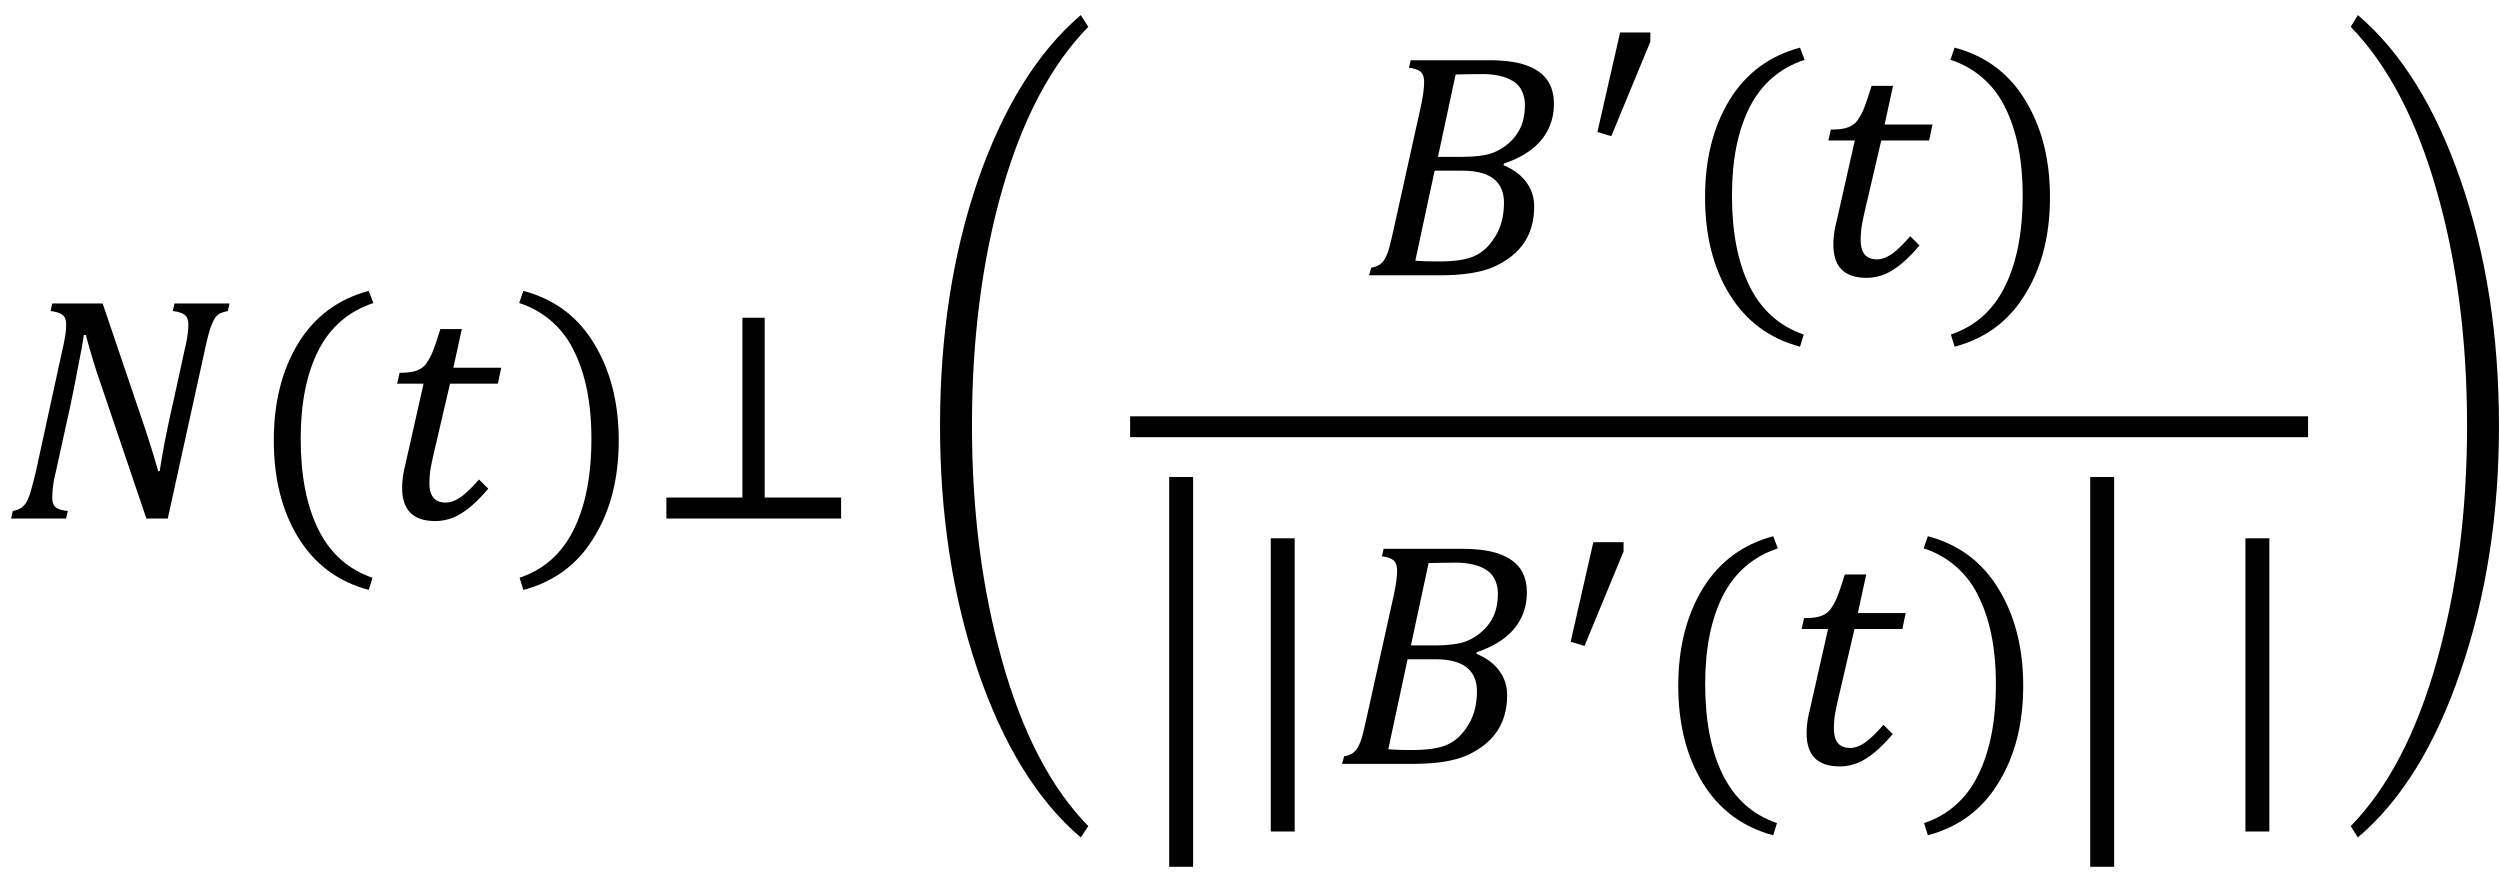 <svg xmlns="http://www.w3.org/2000/svg" xmlns:xlink="http://www.w3.org/1999/xlink" width="124" height="44" viewBox="0 0 93 33"><defs><symbol overflow="visible" id="a"><path d="M8.453-8l-.062.281c-.149.032-.258.07-.329.11a.62.62 0 0 0-.171.187 2.776 2.776 0 0 0-.157.36 9.535 9.535 0 0 0-.203.812L6.156 0H5.36L3.656-5.031c-.21-.602-.39-1.203-.547-1.797h-.078c-.023.2-.09.578-.203 1.14-.105.563-.215 1.11-.328 1.641l-.516 2.344a4.09 4.09 0 0 0-.125.906c0 .18.04.305.125.375.094.074.243.121.454.14L2.374 0H.328l.063-.281a.872.872 0 0 0 .328-.125.7.7 0 0 0 .187-.219 1.95 1.95 0 0 0 .14-.344c.04-.133.11-.394.204-.781l.984-4.516c.04-.164.07-.32.094-.468.031-.157.047-.313.047-.47 0-.187-.047-.312-.14-.374-.094-.07-.243-.117-.438-.14L1.859-8h1.875l1.547 4.563c.219.656.39 1.214.516 1.671h.062c.032-.238.098-.632.204-1.187.113-.563.218-1.047.312-1.453l.406-1.86c.094-.382.14-.695.14-.937 0-.188-.046-.313-.14-.375-.093-.07-.242-.117-.437-.14L6.406-8zm0 0"/></symbol><symbol overflow="visible" id="b"><path d="M2.063-2.969c0 1.367.218 2.492.656 3.375.445.895 1.117 1.492 2.015 1.797l-.14.453C3.457 2.352 2.582 1.703 1.969.703c-.606-.988-.907-2.191-.907-3.61 0-1.405.301-2.609.907-3.609.613-1 1.488-1.648 2.625-1.953l.172.453c-.918.305-1.602.891-2.047 1.766-.438.867-.656 1.96-.656 3.281zm0 0"/></symbol><symbol overflow="visible" id="c"><path d="M4.078-1.11c-.344.407-.672.712-.984.907a1.8 1.8 0 0 1-.985.297C1.285.094.875-.316.875-1.141c0-.257.035-.535.11-.828l.687-3.047H.688l.093-.406c.227 0 .399-.016.516-.047a.839.839 0 0 0 .297-.125.671.671 0 0 0 .218-.234c.07-.102.141-.234.204-.39.062-.157.156-.43.28-.829h.798L2.78-5.609h1.781l-.125.593h-1.78l-.532 2.282c-.105.437-.172.757-.203.953a3.79 3.79 0 0 0-.031.468c0 .481.203.72.609.72.164 0 .344-.063.531-.188.196-.133.43-.36.703-.672zm0 0"/></symbol><symbol overflow="visible" id="d"><path d="M2.906-2.969c0-1.32-.219-2.414-.656-3.281A3.389 3.389 0 0 0 .219-8.016l.156-.453c1.145.305 2.02.953 2.625 1.953.613 1 .922 2.204.922 3.61 0 1.418-.309 2.62-.922 3.61-.605 1-1.48 1.648-2.625 1.952l-.14-.453C1.14 1.898 1.812 1.301 2.25.406c.438-.883.656-2.008.656-3.375zm0 0"/></symbol><symbol overflow="visible" id="e"><path d="M.734 0v-.781h2.829V-7.47h.828V-.78h2.843V0zm0 0"/></symbol><symbol overflow="visible" id="f"><path d="M6.219-18.734l.281.437c-1.387 1.418-2.453 3.438-3.203 6.063-.75 2.625-1.125 5.554-1.125 8.78 0 3.169.375 6.083 1.125 8.75.75 2.677 1.816 4.724 3.203 6.141l-.281.422C4.613 10.492 3.336 8.426 2.39 5.656 1.453 2.895.984-.14.984-3.454c0-3.35.47-6.394 1.407-9.124.945-2.727 2.222-4.781 3.828-6.156zm0 0"/></symbol><symbol overflow="visible" id="g"><path d="M5.328-4.094c.363.149.645.356.844.625.195.262.297.563.297.906 0 .524-.121.965-.36 1.329-.242.367-.601.664-1.078.89-.48.23-1.18.344-2.093.344H.328l.078-.281a.872.872 0 0 0 .328-.125.7.7 0 0 0 .188-.219 1.95 1.95 0 0 0 .14-.344c.04-.133.102-.394.188-.781l1-4.516c.082-.382.125-.691.125-.921 0-.188-.047-.317-.14-.391-.087-.07-.227-.117-.422-.14L1.875-8h2.89c.594 0 1.063.063 1.407.188.351.125.613.308.781.546.164.23.25.528.25.891 0 .512-.156.96-.469 1.344-.312.375-.777.668-1.39.875zm-1.61-.312c.458 0 .821-.035 1.095-.11.269-.082.507-.218.718-.406a1.72 1.72 0 0 0 .453-.625c.094-.226.141-.492.141-.797 0-.164-.031-.32-.094-.468a.822.822 0 0 0-.297-.375 1.444 1.444 0 0 0-.5-.22 2.783 2.783 0 0 0-.734-.077c-.344 0-.664.007-.953.015L2.89-4.406zM2.048-.546c.226.023.52.03.875.03.594 0 1.035-.066 1.328-.203.3-.133.555-.375.766-.719.218-.343.328-.765.328-1.265 0-.395-.133-.692-.39-.89-.25-.196-.638-.298-1.157-.298H2.766zm0 0"/></symbol><symbol overflow="visible" id="i"><path d="M2.344 3.828h-.89v-14.5h.89zm0 0"/></symbol><symbol overflow="visible" id="j"><path d="M2.344 2.516h-.89V-8.391h.89zm0 0"/></symbol><symbol overflow="visible" id="k"><path d="M.656-18.734c1.614 1.375 2.89 3.43 3.828 6.156.946 2.73 1.422 5.773 1.422 9.125 0 3.312-.476 6.348-1.422 9.11-.937 2.769-2.214 4.835-3.828 6.202l-.265-.421c1.382-1.418 2.453-3.465 3.203-6.141.75-2.668 1.125-5.582 1.125-8.75 0-3.227-.383-6.156-1.14-8.781-.75-2.625-1.813-4.645-3.188-6.063zm0 0"/></symbol><symbol overflow="visible" id="h"><path d="M2.625-4.656v.343L1.172-.796.656-.953 1.5-4.656zm0 0"/></symbol></defs><use xlink:href="#a" x=".085" y="19.289"/><use xlink:href="#b" x="9.123" y="19.289"/><use xlink:href="#c" x="14.085" y="19.289"/><use xlink:href="#d" x="19.094" y="19.289"/><use xlink:href="#e" x="24.055" y="19.289"/><use xlink:href="#f" x="33.985" y="19.295"/><use xlink:href="#g" x="50.602" y="10.241"/><use xlink:href="#h" x="58.768" y="5.863"/><use xlink:href="#b" x="62.366" y="10.241"/><use xlink:href="#c" x="67.327" y="10.241"/><use xlink:href="#d" x="72.337" y="10.241"/><path d="M42.04 15.875h43.82" fill="none" stroke-width=".776" stroke="#000" stroke-miterlimit="10"/><use xlink:href="#i" x="42.04" y="28.416"/><use xlink:href="#j" x="45.818" y="28.416"/><use xlink:href="#g" x="49.596" y="28.416"/><g><use xlink:href="#h" x="57.772" y="24.826"/></g><g><use xlink:href="#b" x="61.37" y="28.416"/><use xlink:href="#c" x="66.331" y="28.416"/></g><g><use xlink:href="#d" x="71.341" y="28.416"/><use xlink:href="#i" x="76.302" y="28.416"/></g><g><use xlink:href="#j" x="82.076" y="28.416"/></g><g><use xlink:href="#k" x="87.056" y="19.295"/></g></svg>